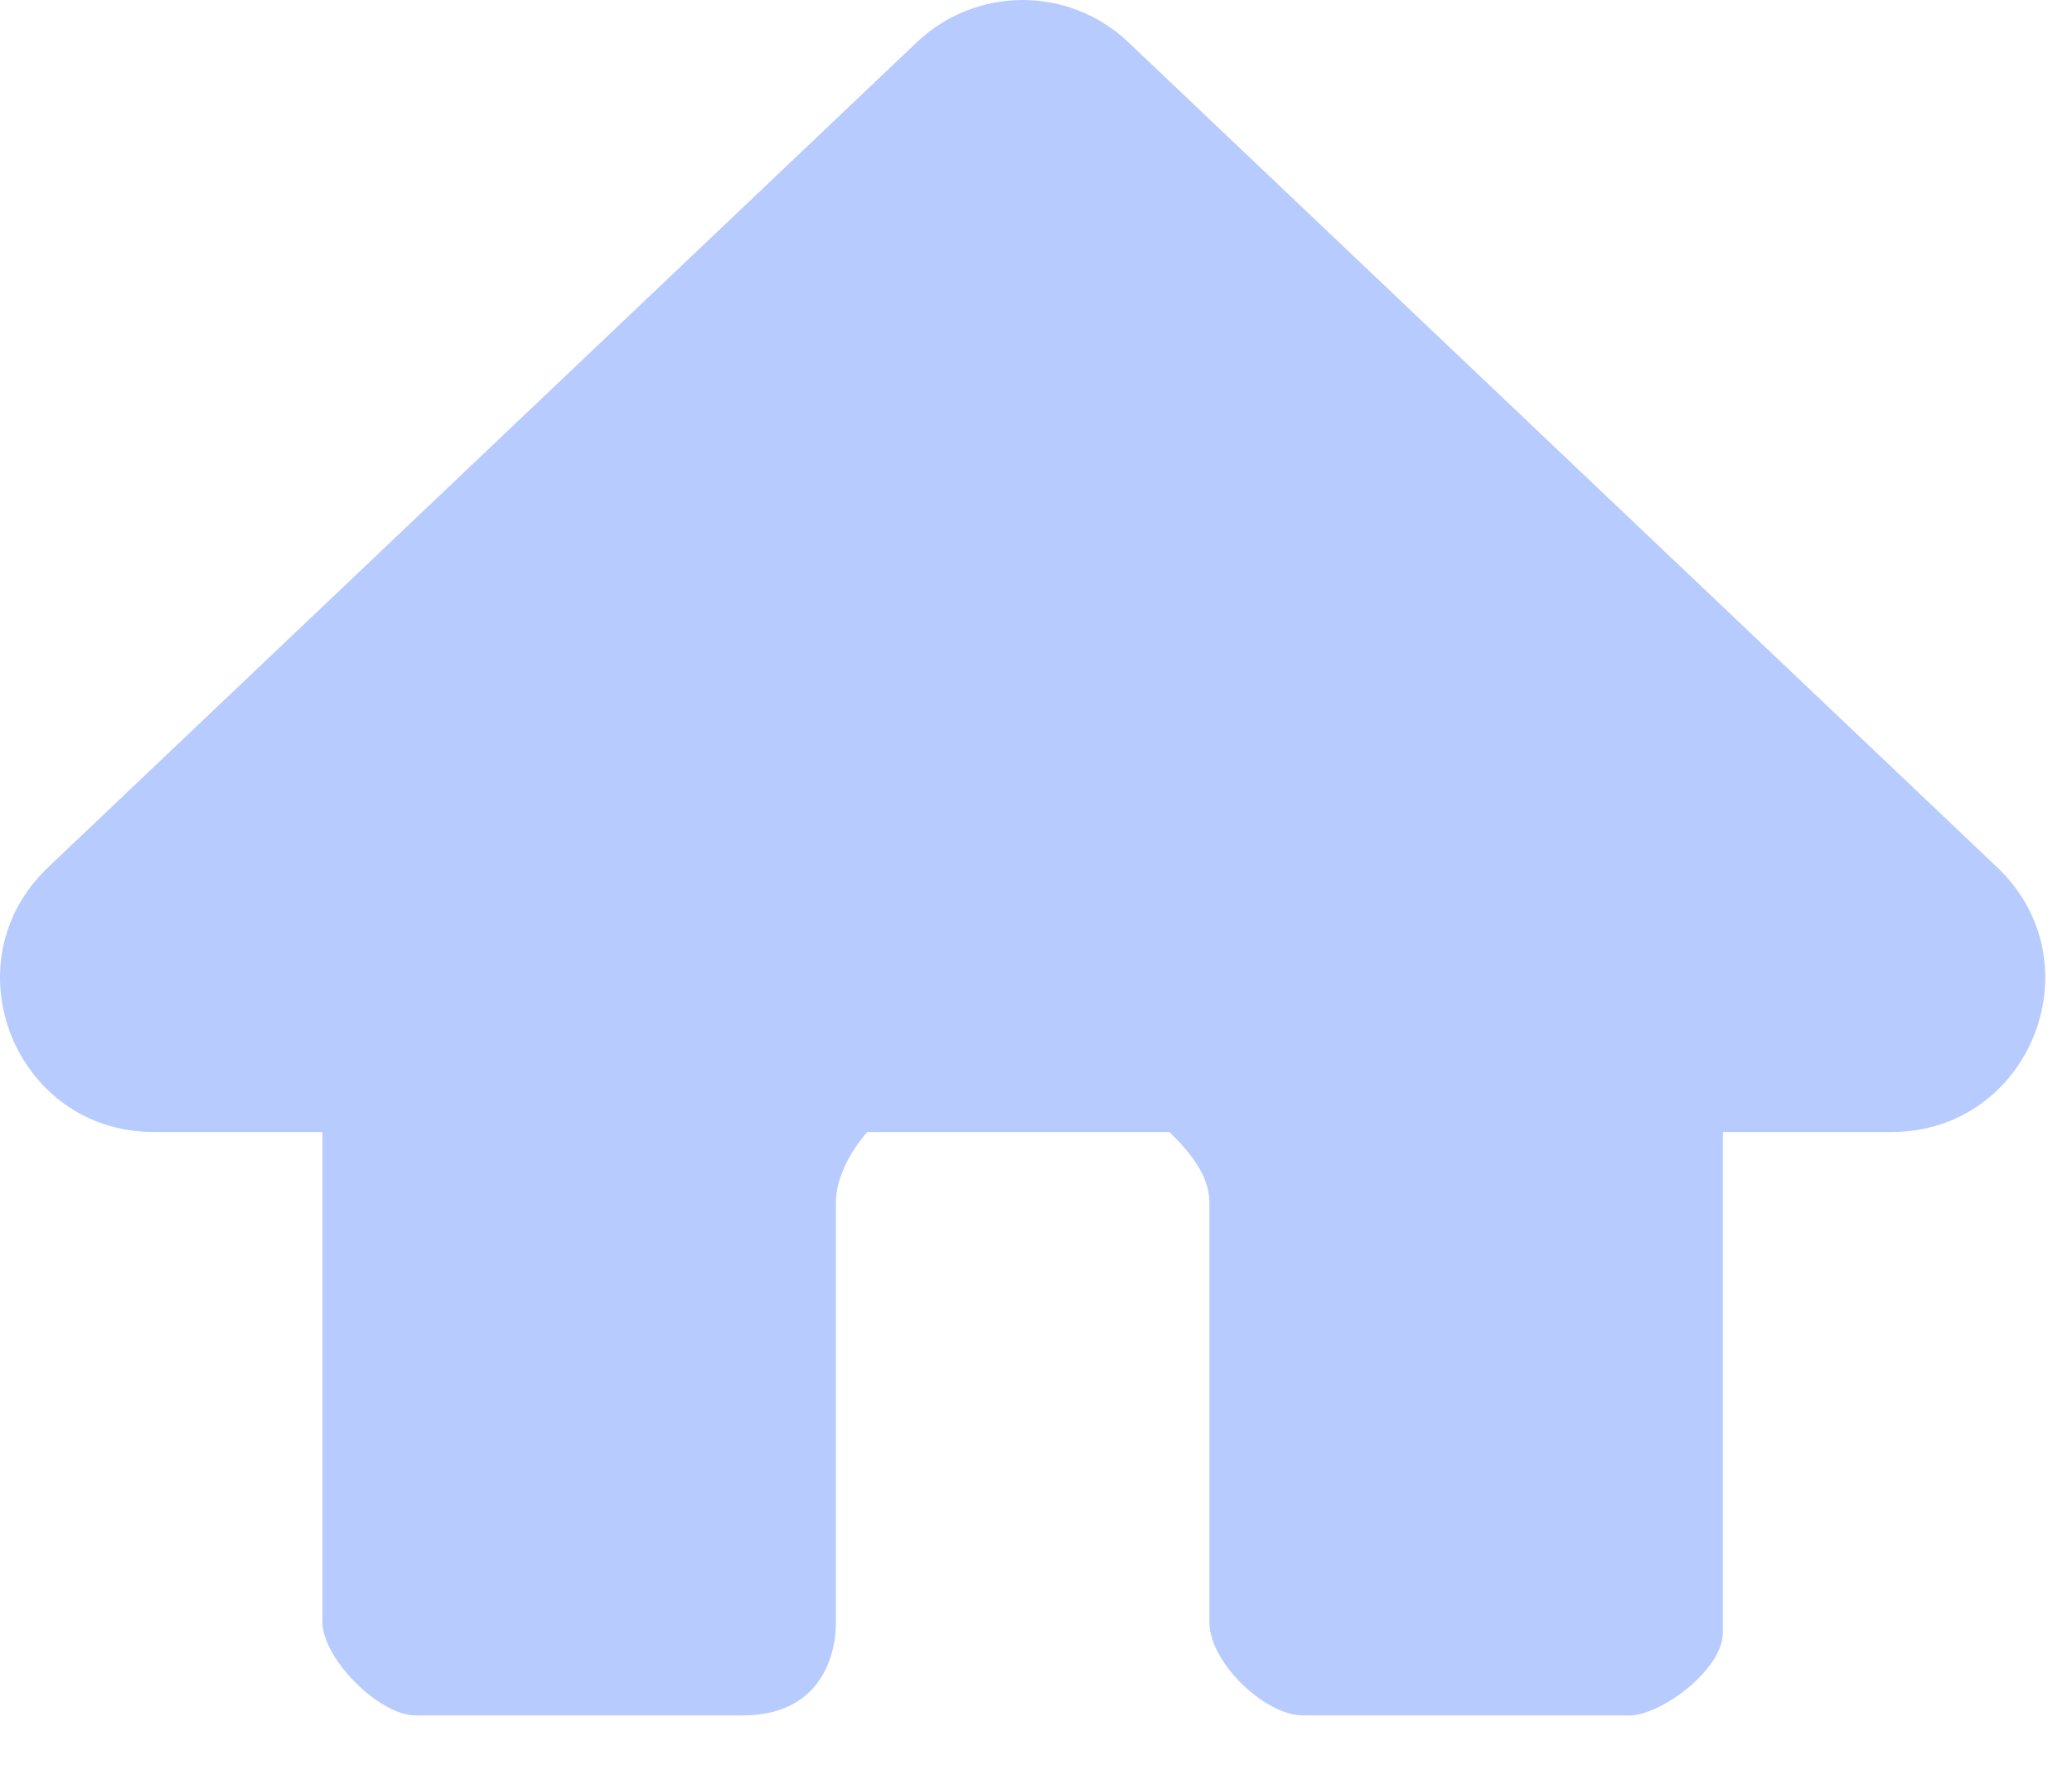 <svg width="27" height="23" viewBox="0 0 27 23" fill="none" xmlns="http://www.w3.org/2000/svg">
<path fill-rule="evenodd" clip-rule="evenodd" d="M14.703 0.55C13.931 -0.183 12.72 -0.183 11.948 0.55L0.627 11.304C-0.683 12.548 0.197 14.754 2.004 14.754H4.201V21.141C4.201 21.608 4.931 22.358 5.418 22.358H9.676C10.659 22.358 10.893 21.628 10.893 21.141V15.666C10.893 15.365 11.078 15.004 11.302 14.754H15.238C15.507 15.016 15.759 15.323 15.759 15.666V21.141C15.759 21.672 16.489 22.358 16.976 22.358H21.234C21.64 22.358 22.451 21.764 22.451 21.277V14.754H24.648C26.454 14.754 27.335 12.548 26.025 11.304L14.703 0.55Z" fill="#B7CBFF"/>
</svg>
